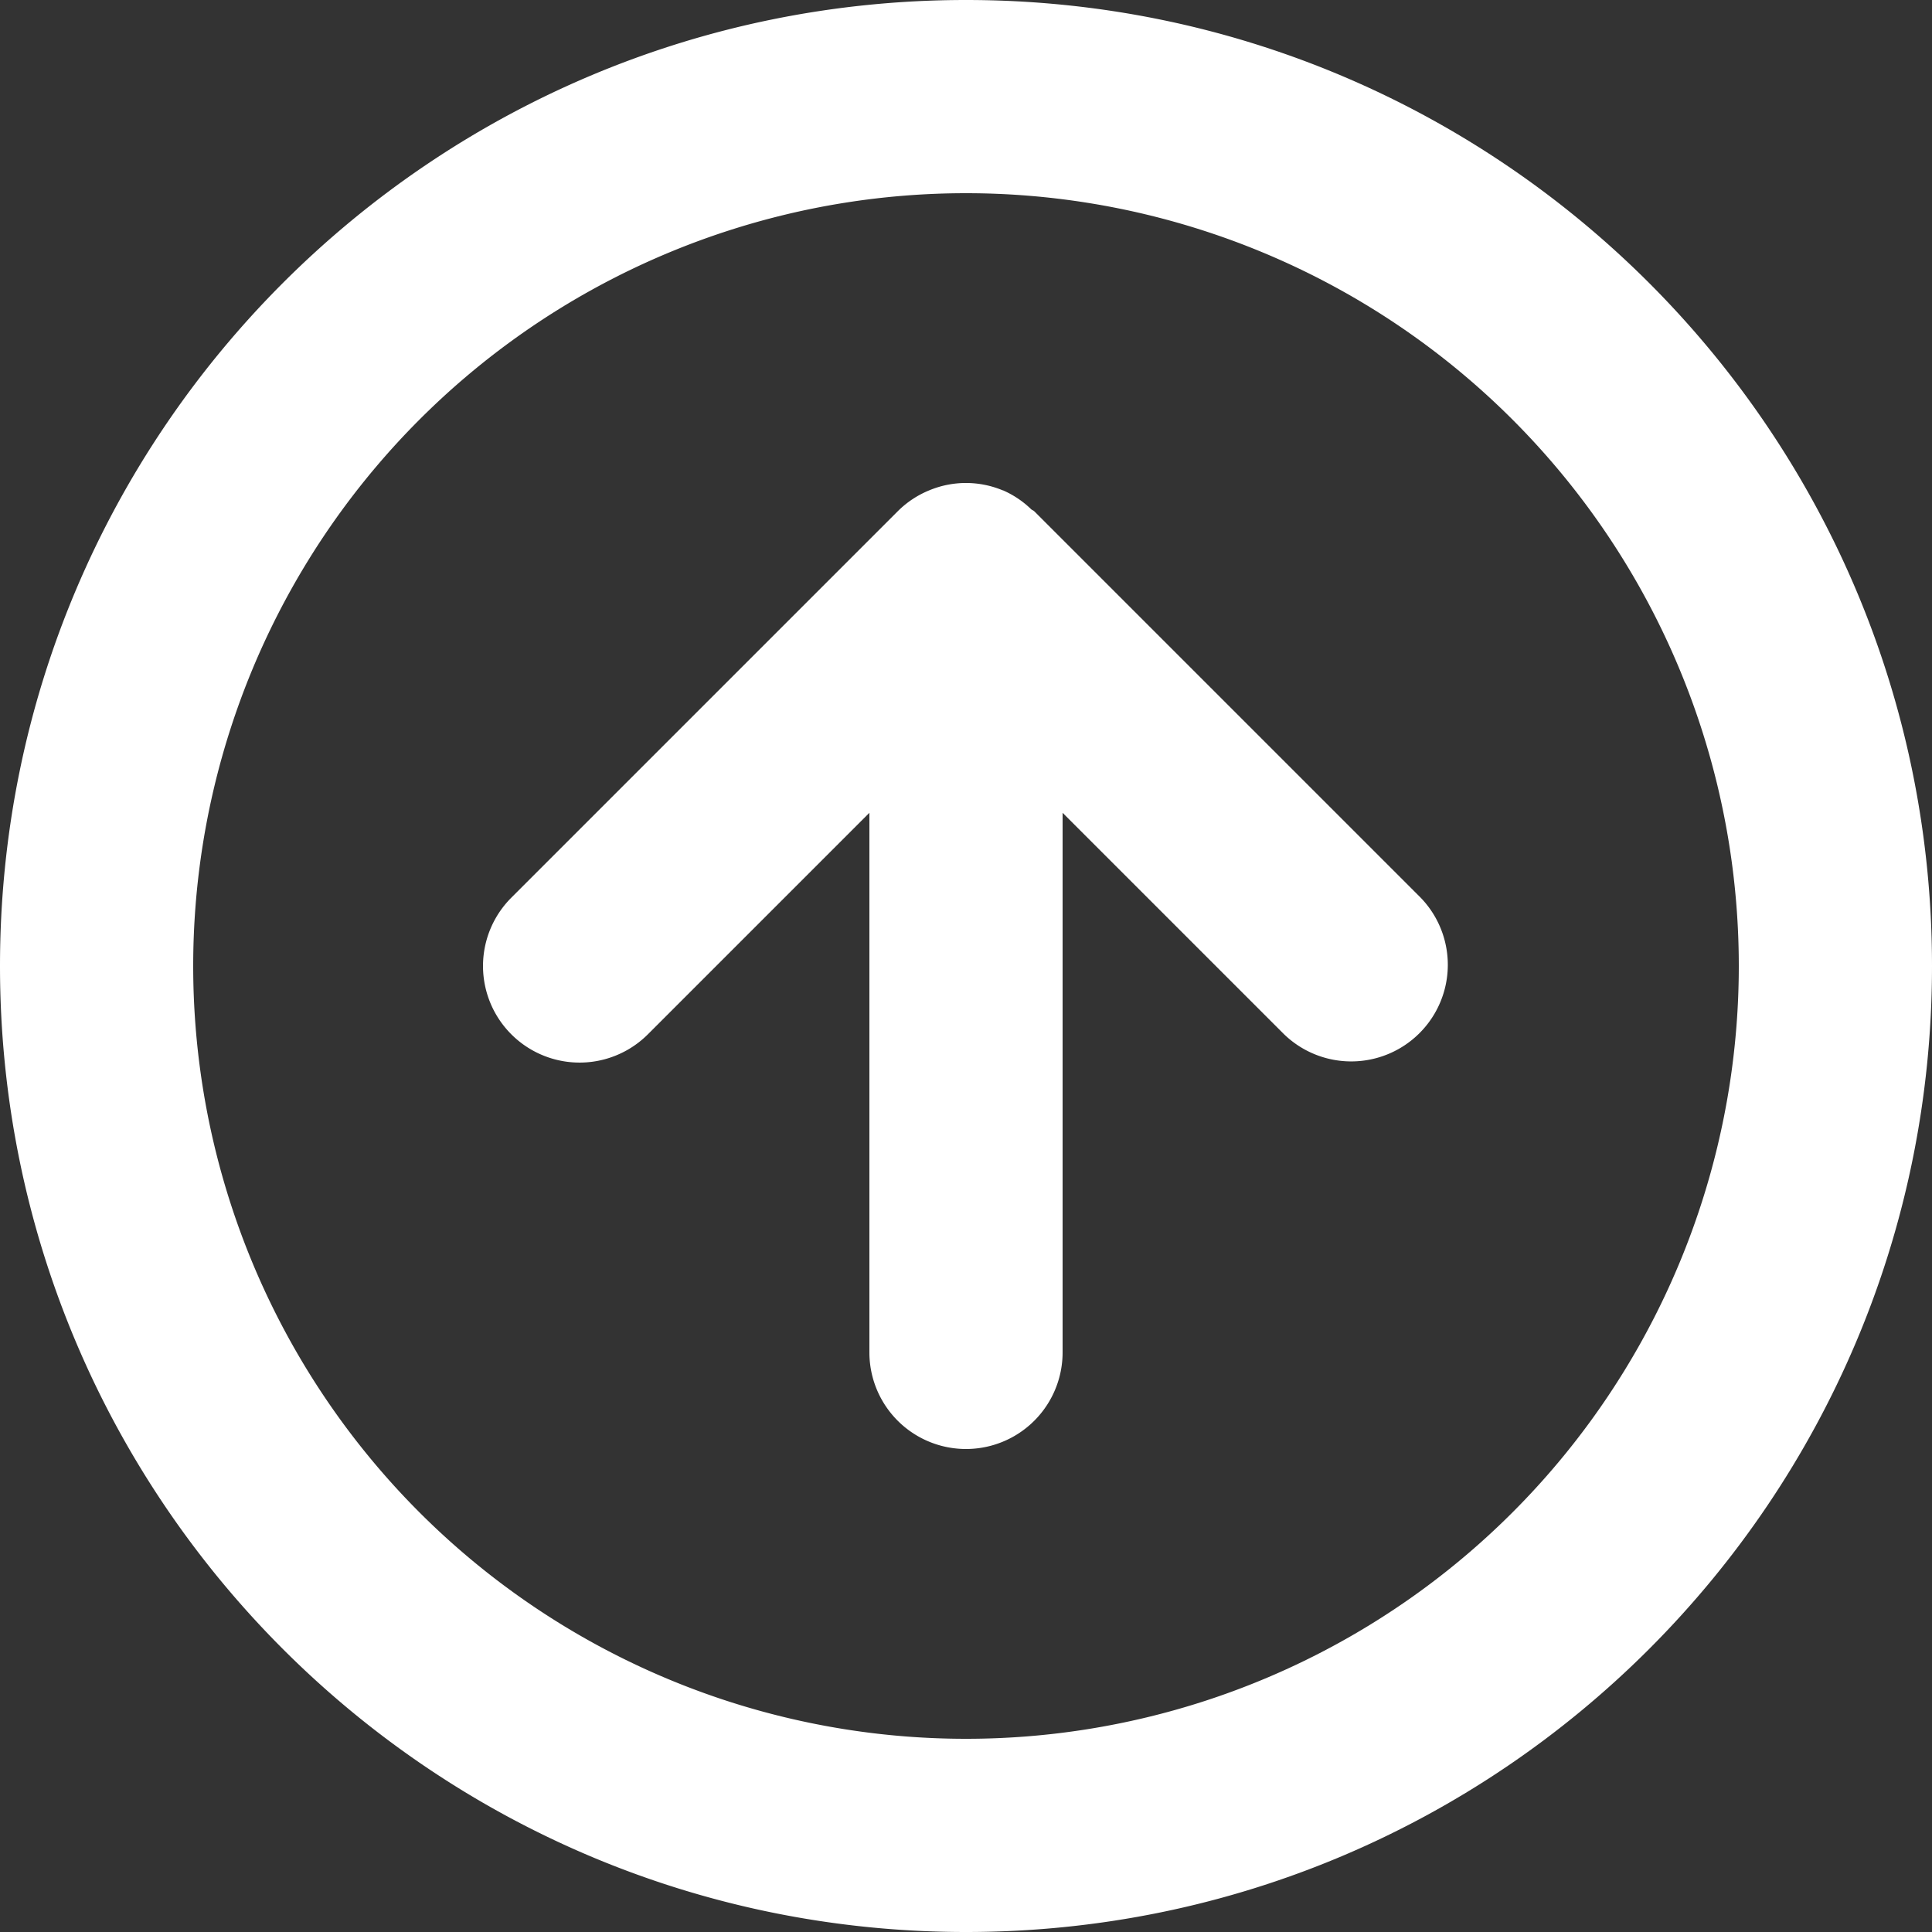 <svg xmlns="http://www.w3.org/2000/svg" width="20" height="20">
    <rect width="100%" height="100%" fill="#333333" stroke="none"/>
    <path fill="#FFF" fill-rule="evenodd" d="M10 20C4.477 20 0 15.523 0 10S4.477 0 10 0s10 4.477 10 10-4.477 10-10 10zm0-18a8 8 0 1 0 0 16 8 8 0 0 0 0-16zm3.293 8.707L11 8.414V14a1 1 0 0 1-2 0V8.414l-2.293 2.293a.999.999 0 1 1-1.414-1.414l4-4a.99.99 0 0 1 .329-.218.988.988 0 0 1 .758.001h.003a.987.987 0 0 1 .293.197c.01.008.022.011.031.02l4 4a1 1 0 0 1-1.414 1.414z"/>
</svg>
